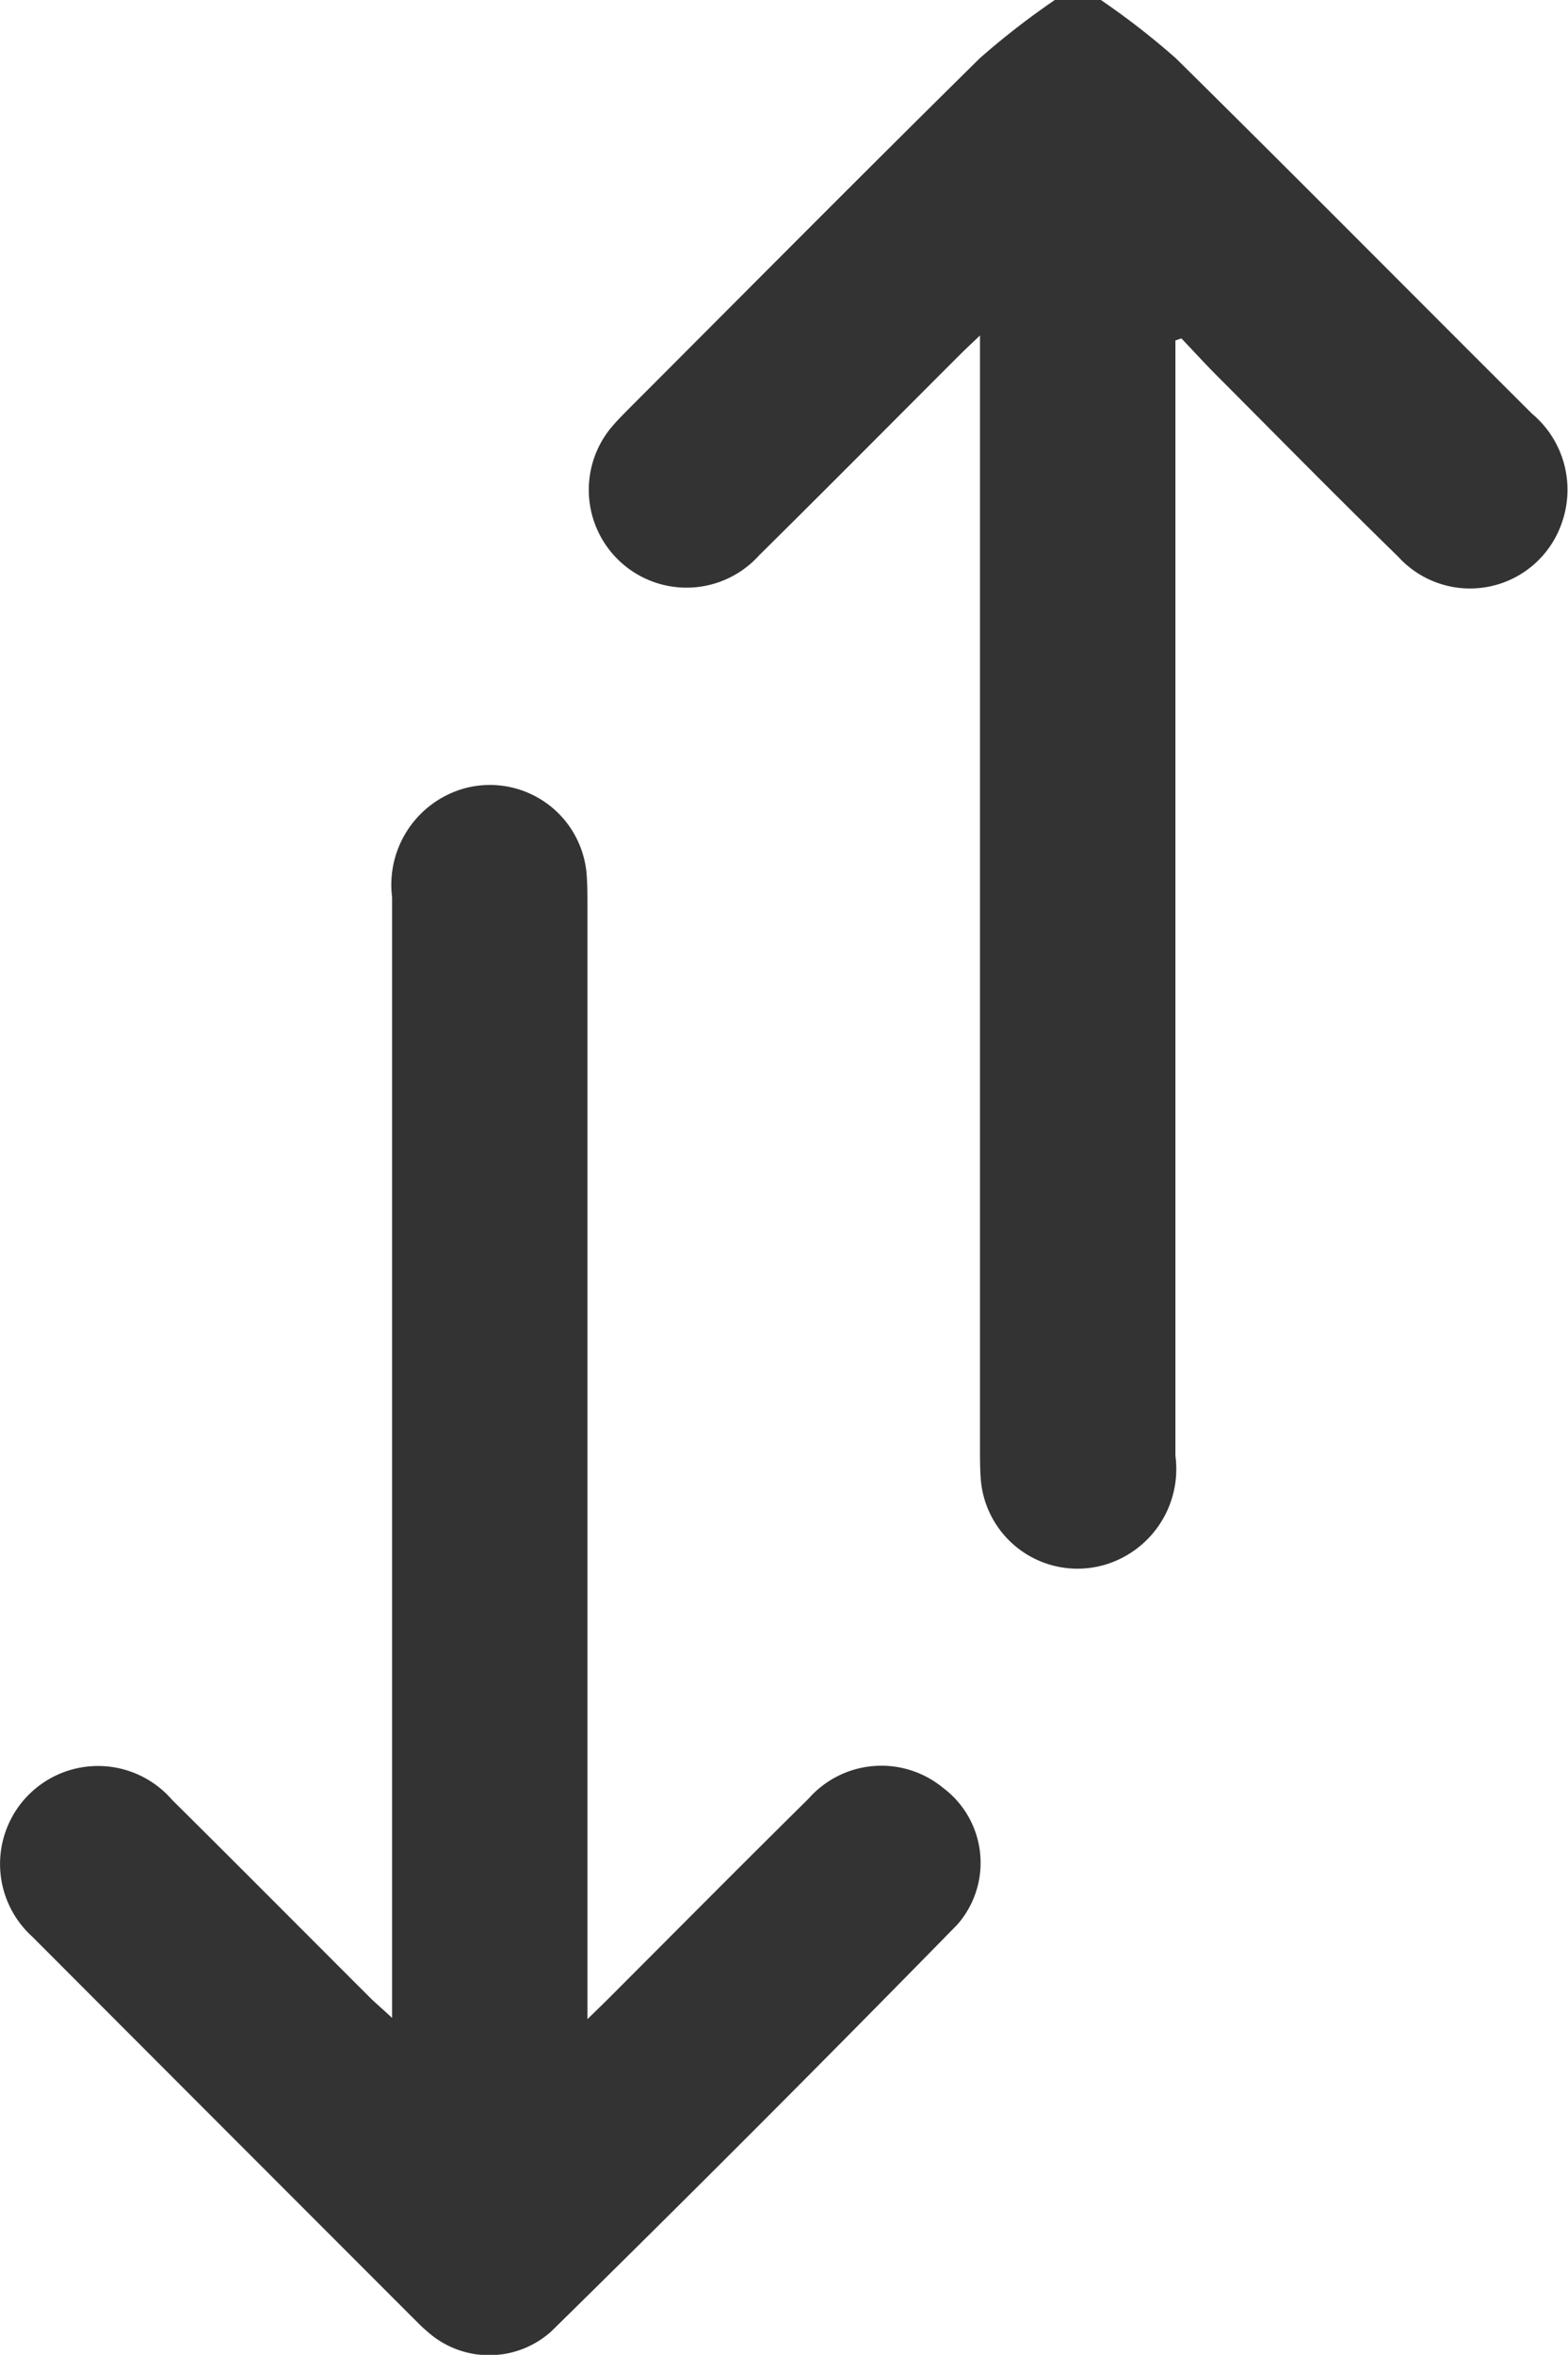 <svg xmlns="http://www.w3.org/2000/svg" width="22.618" height="33.953" viewBox="0 0 22.618 33.953">
  <g id="Group_401" data-name="Group 401" transform="translate(-5219.52 -302.422)" opacity="0.8">
    <g id="Group_400" data-name="Group 400">
      <path id="Path_462" data-name="Path 462" d="M5235.4,302.422a11.059,11.059,0,0,1,1.08.839c1.723,1.7,3.424,3.418,5.138,5.125a1.43,1.43,0,0,1,.435,1.562,1.4,1.4,0,0,1-2.365.5c-.886-.864-1.753-1.746-2.627-2.622-.17-.171-.332-.35-.5-.525l-.086.03v16.081a1.439,1.439,0,0,1-.971,1.556,1.4,1.4,0,0,1-1.837-1.224c-.011-.154-.011-.309-.011-.464V307.259c-.137.131-.221.208-.3.288-.961.96-1.917,1.925-2.884,2.88a1.41,1.41,0,0,1-2.154-1.818c.09-.111.193-.213.294-.315,1.679-1.68,3.351-3.366,5.042-5.033a11.244,11.244,0,0,1,1.081-.839Z"/>
      <path id="Path_463" data-name="Path 463" d="M5225.176,331.516v-.484q0-7.836,0-15.673a1.443,1.443,0,0,1,1.042-1.57,1.4,1.4,0,0,1,1.763,1.225c.013.165.013.331.013.5v16.02c.143-.14.225-.219.306-.3.961-.961,1.917-1.925,2.884-2.88a1.4,1.4,0,0,1,1.942-.153,1.349,1.349,0,0,1,.2,1.973q-2.9,2.961-5.853,5.861a1.338,1.338,0,0,1-1.792,0c-.042-.036-.083-.073-.122-.112q-2.788-2.788-5.574-5.579a1.413,1.413,0,1,1,2.017-1.972c.965.956,1.922,1.92,2.884,2.88C5224.959,331.32,5225.04,331.39,5225.176,331.516Z"/>
    </g>
  </g>
</svg>
